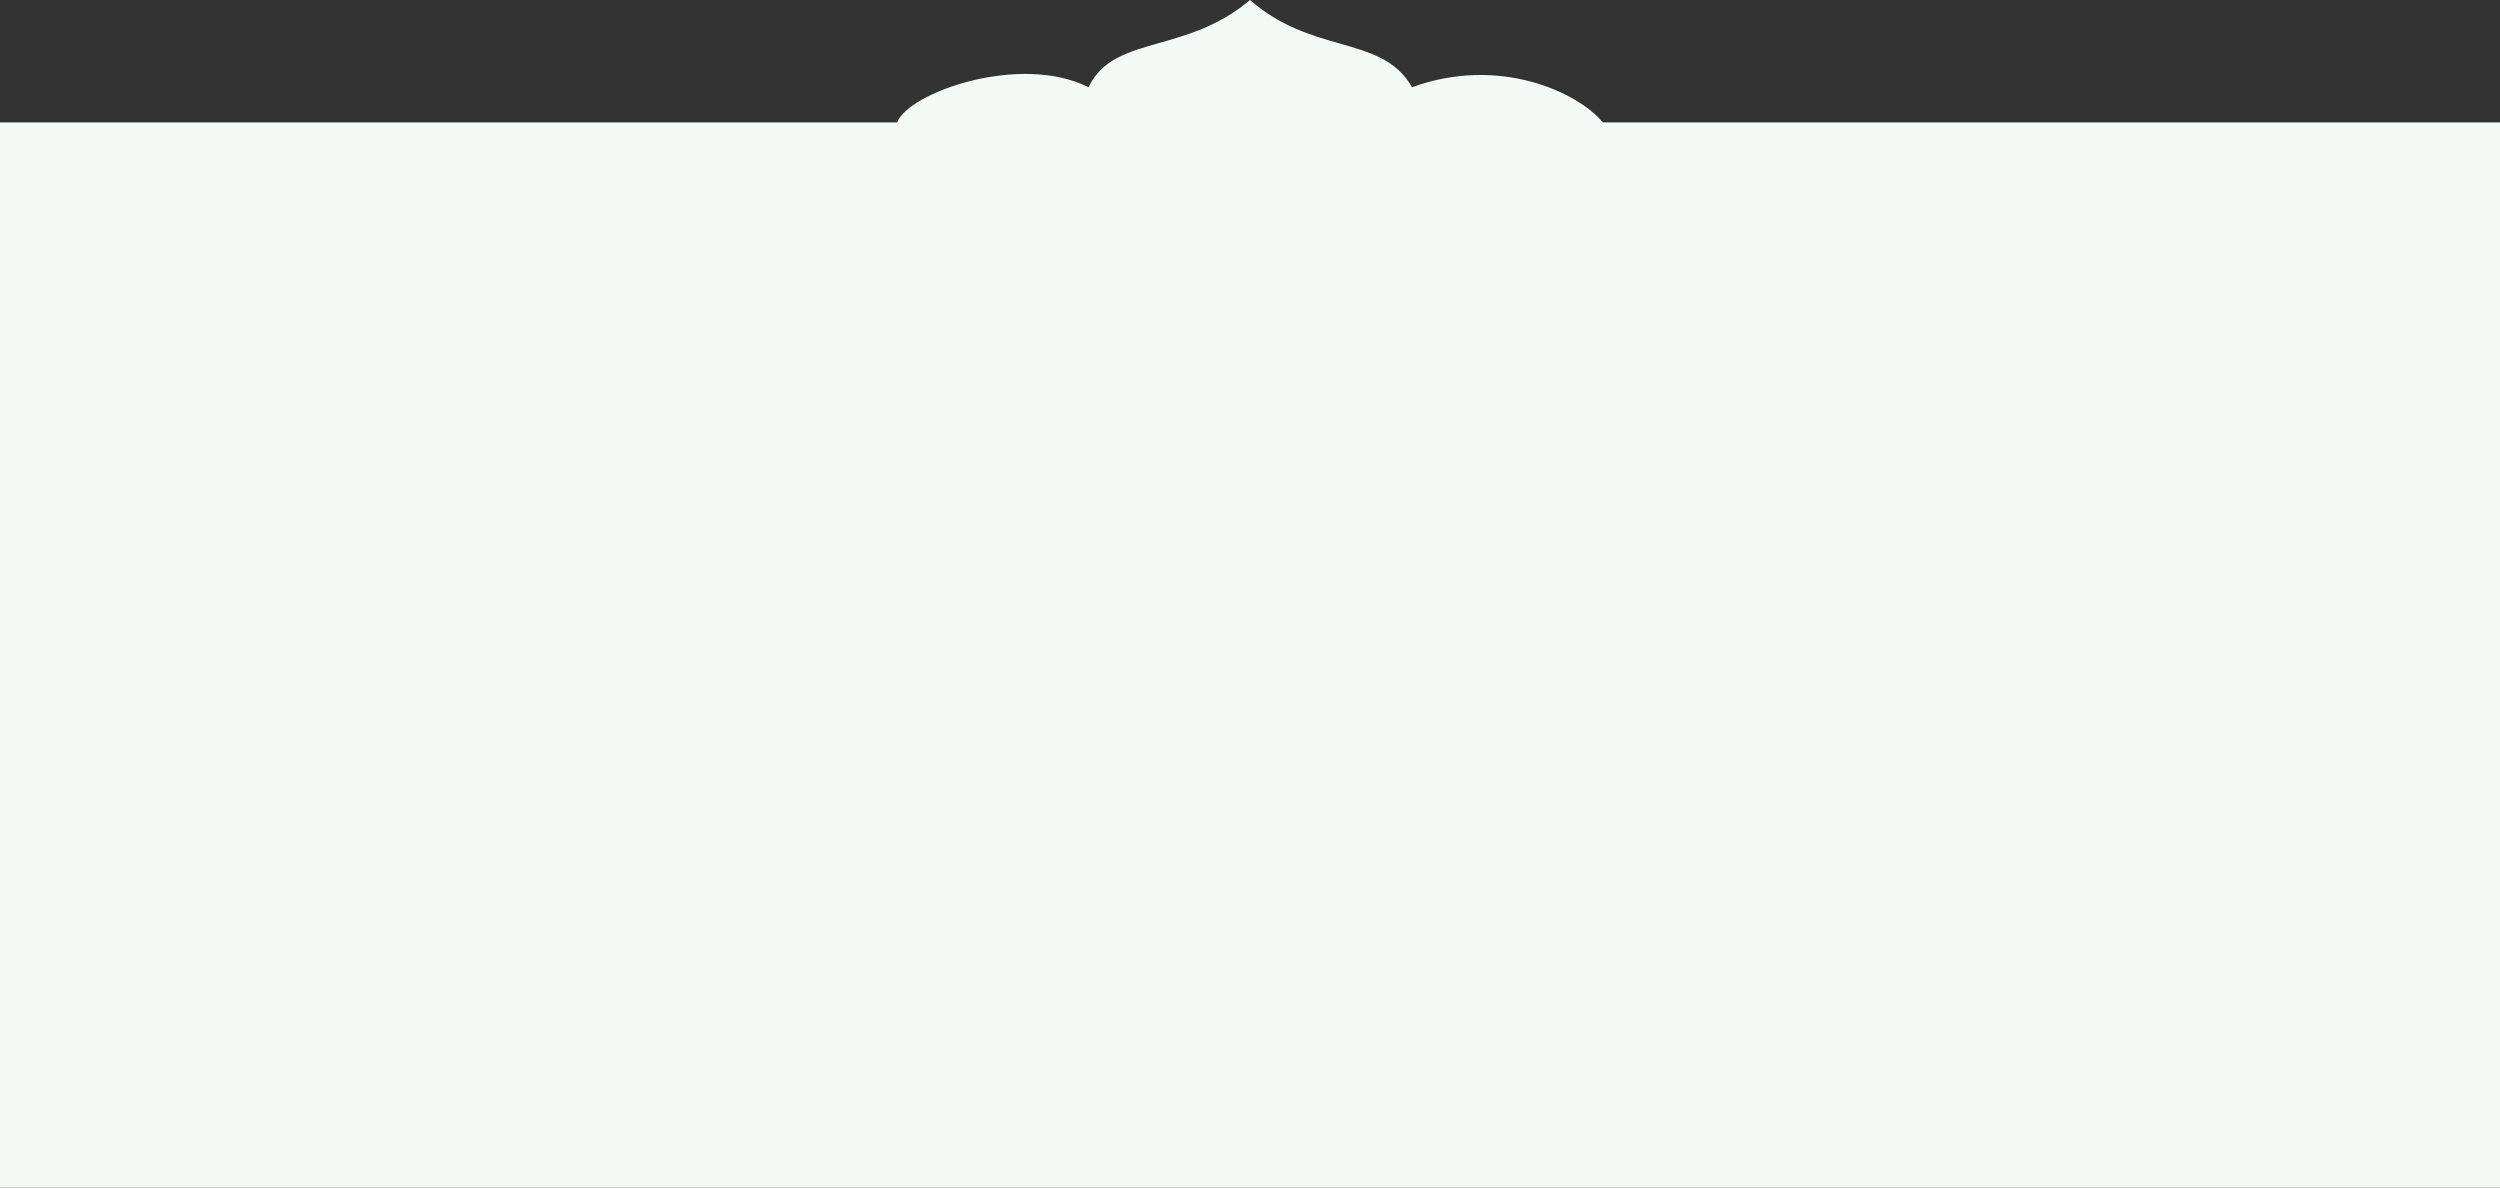 <svg width="1920" height="912" viewBox="0 0 1920 912" fill="none" xmlns="http://www.w3.org/2000/svg">
<rect x="0" y="0" width="1920" height="912" fill="#333333" stroke="none"/>
<path fill-rule="evenodd" clip-rule="evenodd" d="M689 94C697.402 71.333 783.131 40.5 836 67C846.106 45.593 866.331 39.832 890.47 32.955C912 26.821 936.645 19.801 960 0C983.218 20.346 1007.47 27.285 1028.96 33.434C1052.36 40.129 1072.48 45.888 1084.44 67C1151.5 42.5 1212 71 1231 94H1920V912H0V94H689Z" fill="#F3FAF5"/>
</svg>

